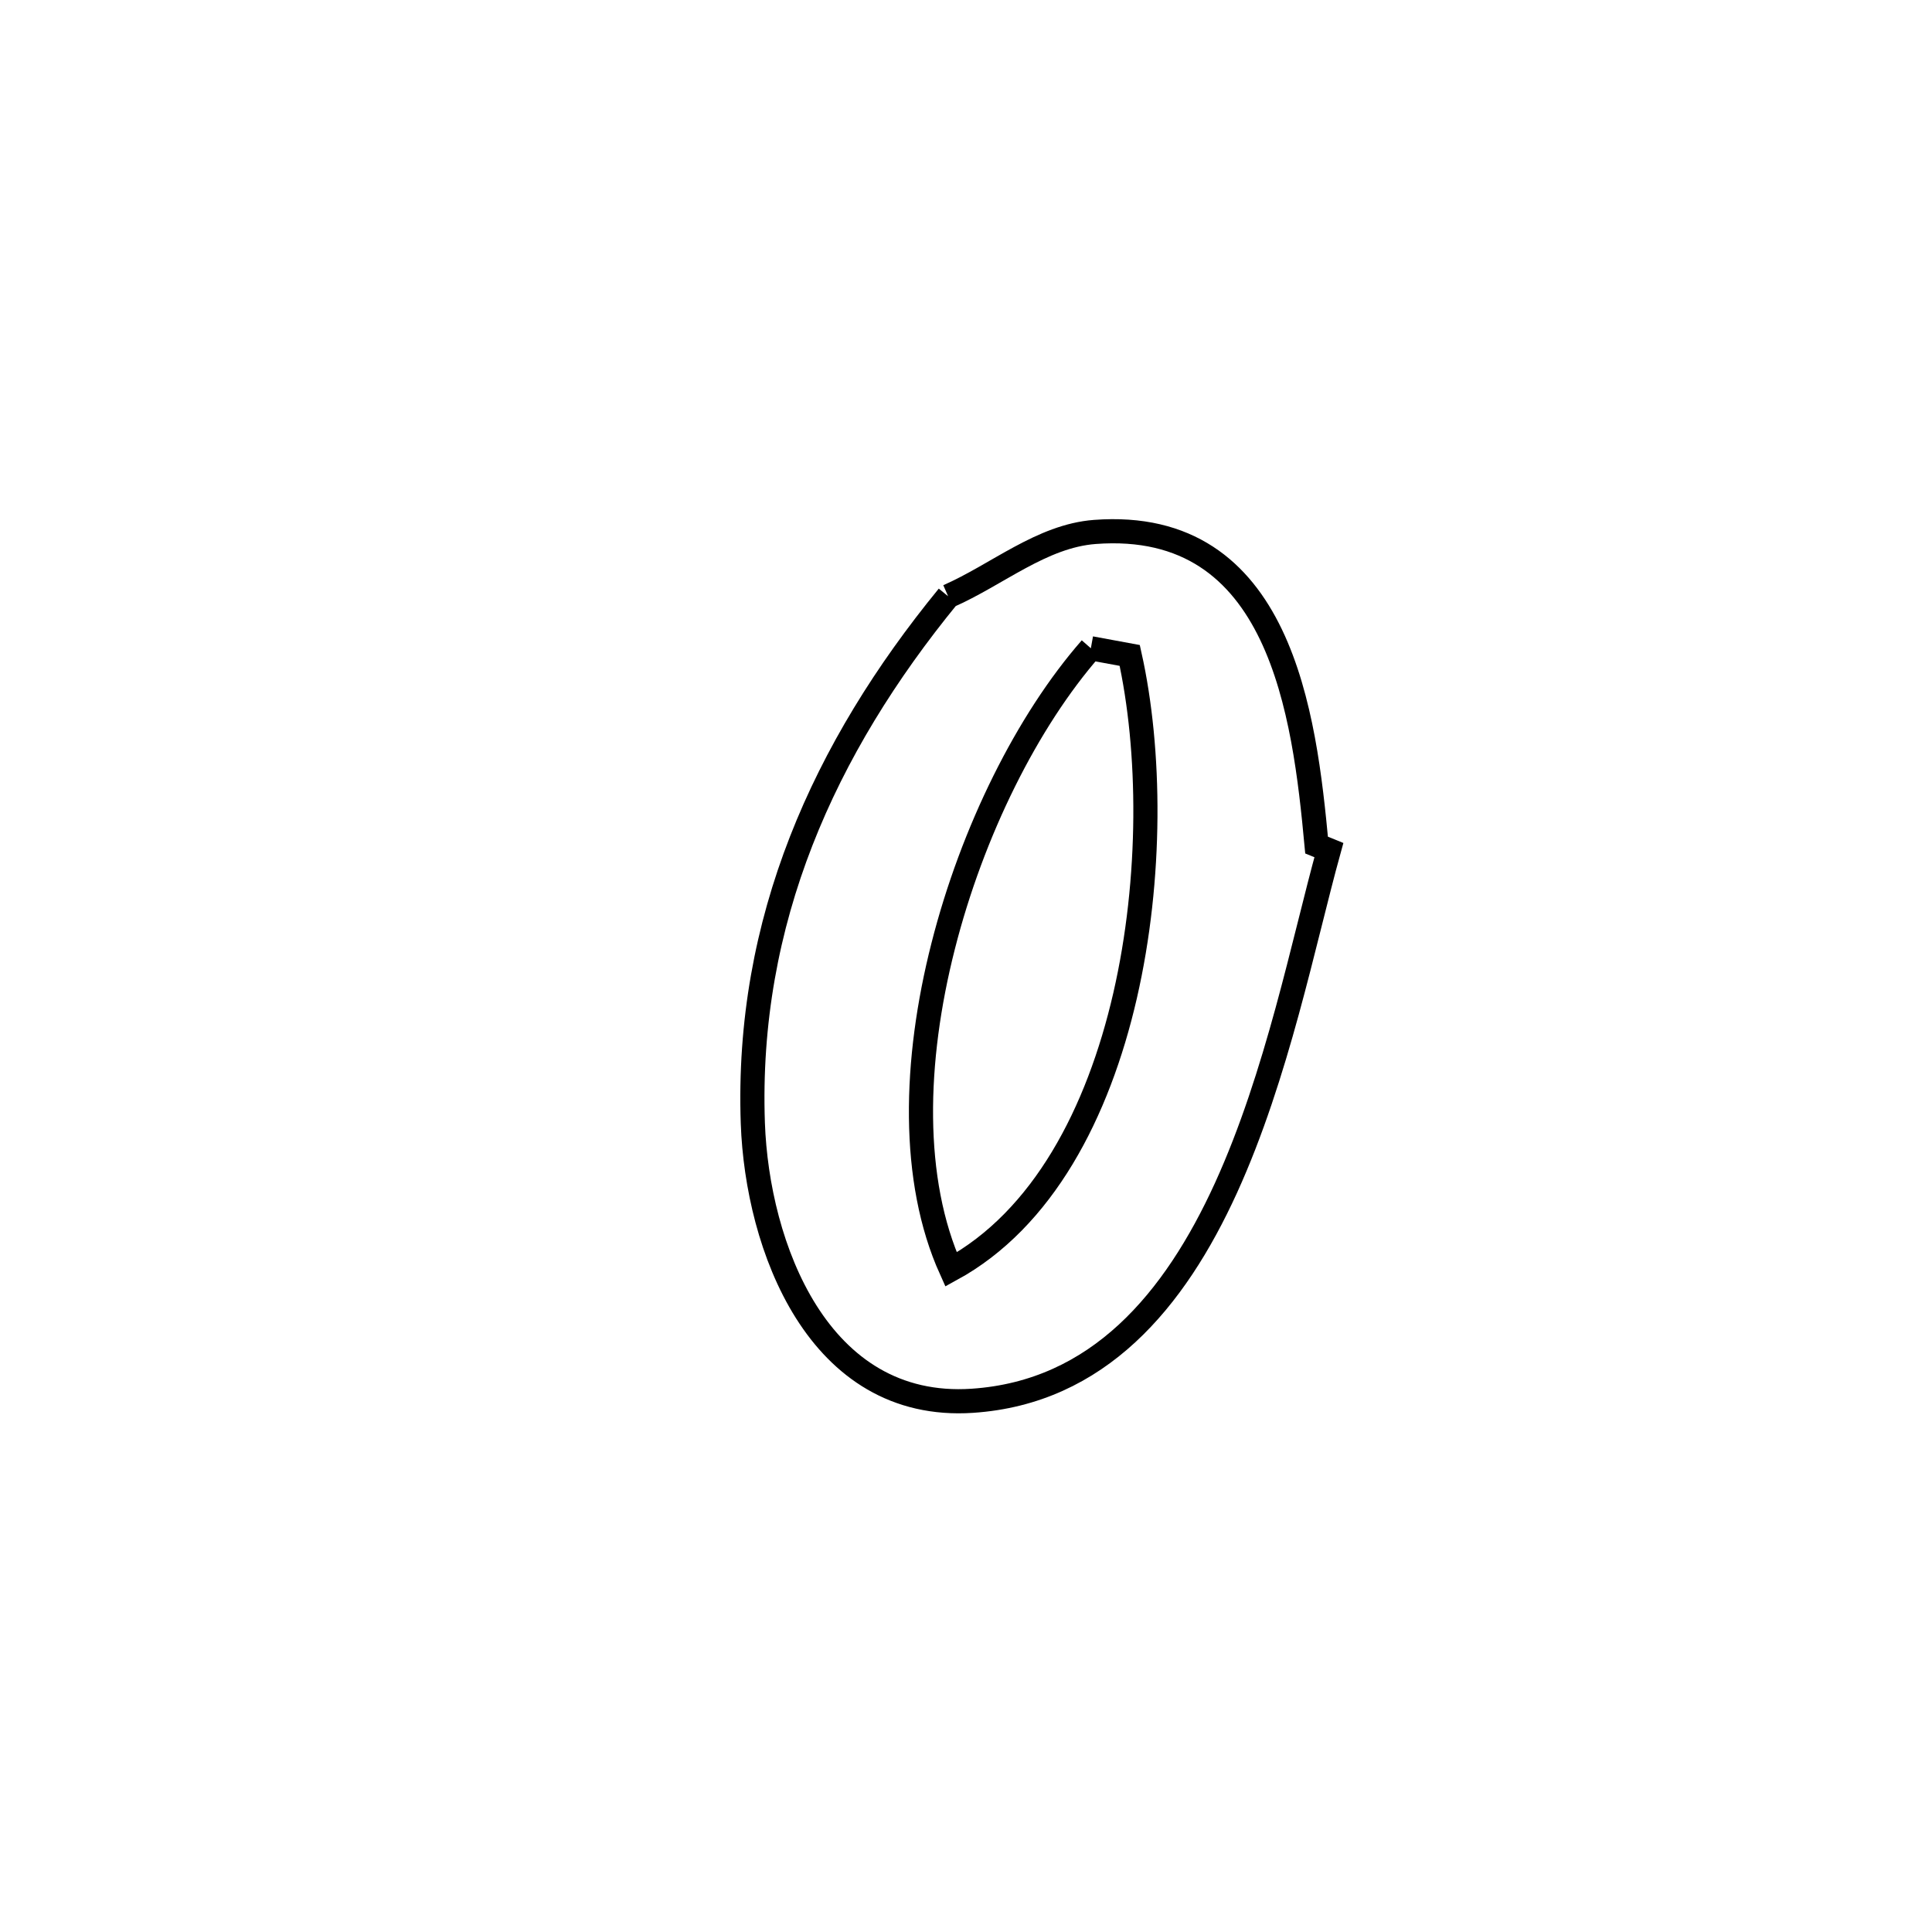 <svg xmlns="http://www.w3.org/2000/svg" viewBox="0.0 0.0 24.0 24.0" height="200px" width="200px"><path fill="none" stroke="black" stroke-width=".3" stroke-opacity="1.0"  filling="0" d="M11.778 7.407 L11.778 7.407 C12.386 7.141 12.939 6.658 13.601 6.608 C15.913 6.434 16.204 8.883 16.355 10.498 L16.355 10.498 C16.406 10.519 16.457 10.539 16.508 10.56 L16.508 10.56 C16.193 11.699 15.868 13.356 15.23 14.756 C14.592 16.155 13.642 17.296 12.079 17.401 C10.156 17.53 9.406 15.472 9.352 13.954 C9.264 11.445 10.233 9.295 11.778 7.407 L11.778 7.407"></path>
<path fill="none" stroke="black" stroke-width=".3" stroke-opacity="1.0"  filling="0" d="M13.551 8.053 L13.551 8.053 C13.712 8.082 13.873 8.112 14.034 8.142 L14.034 8.142 C14.295 9.315 14.311 10.911 13.976 12.369 C13.641 13.826 12.955 15.147 11.814 15.77 L11.814 15.77 C11.313 14.659 11.353 13.18 11.716 11.754 C12.078 10.327 12.763 8.953 13.551 8.053 L13.551 8.053"></path></svg>